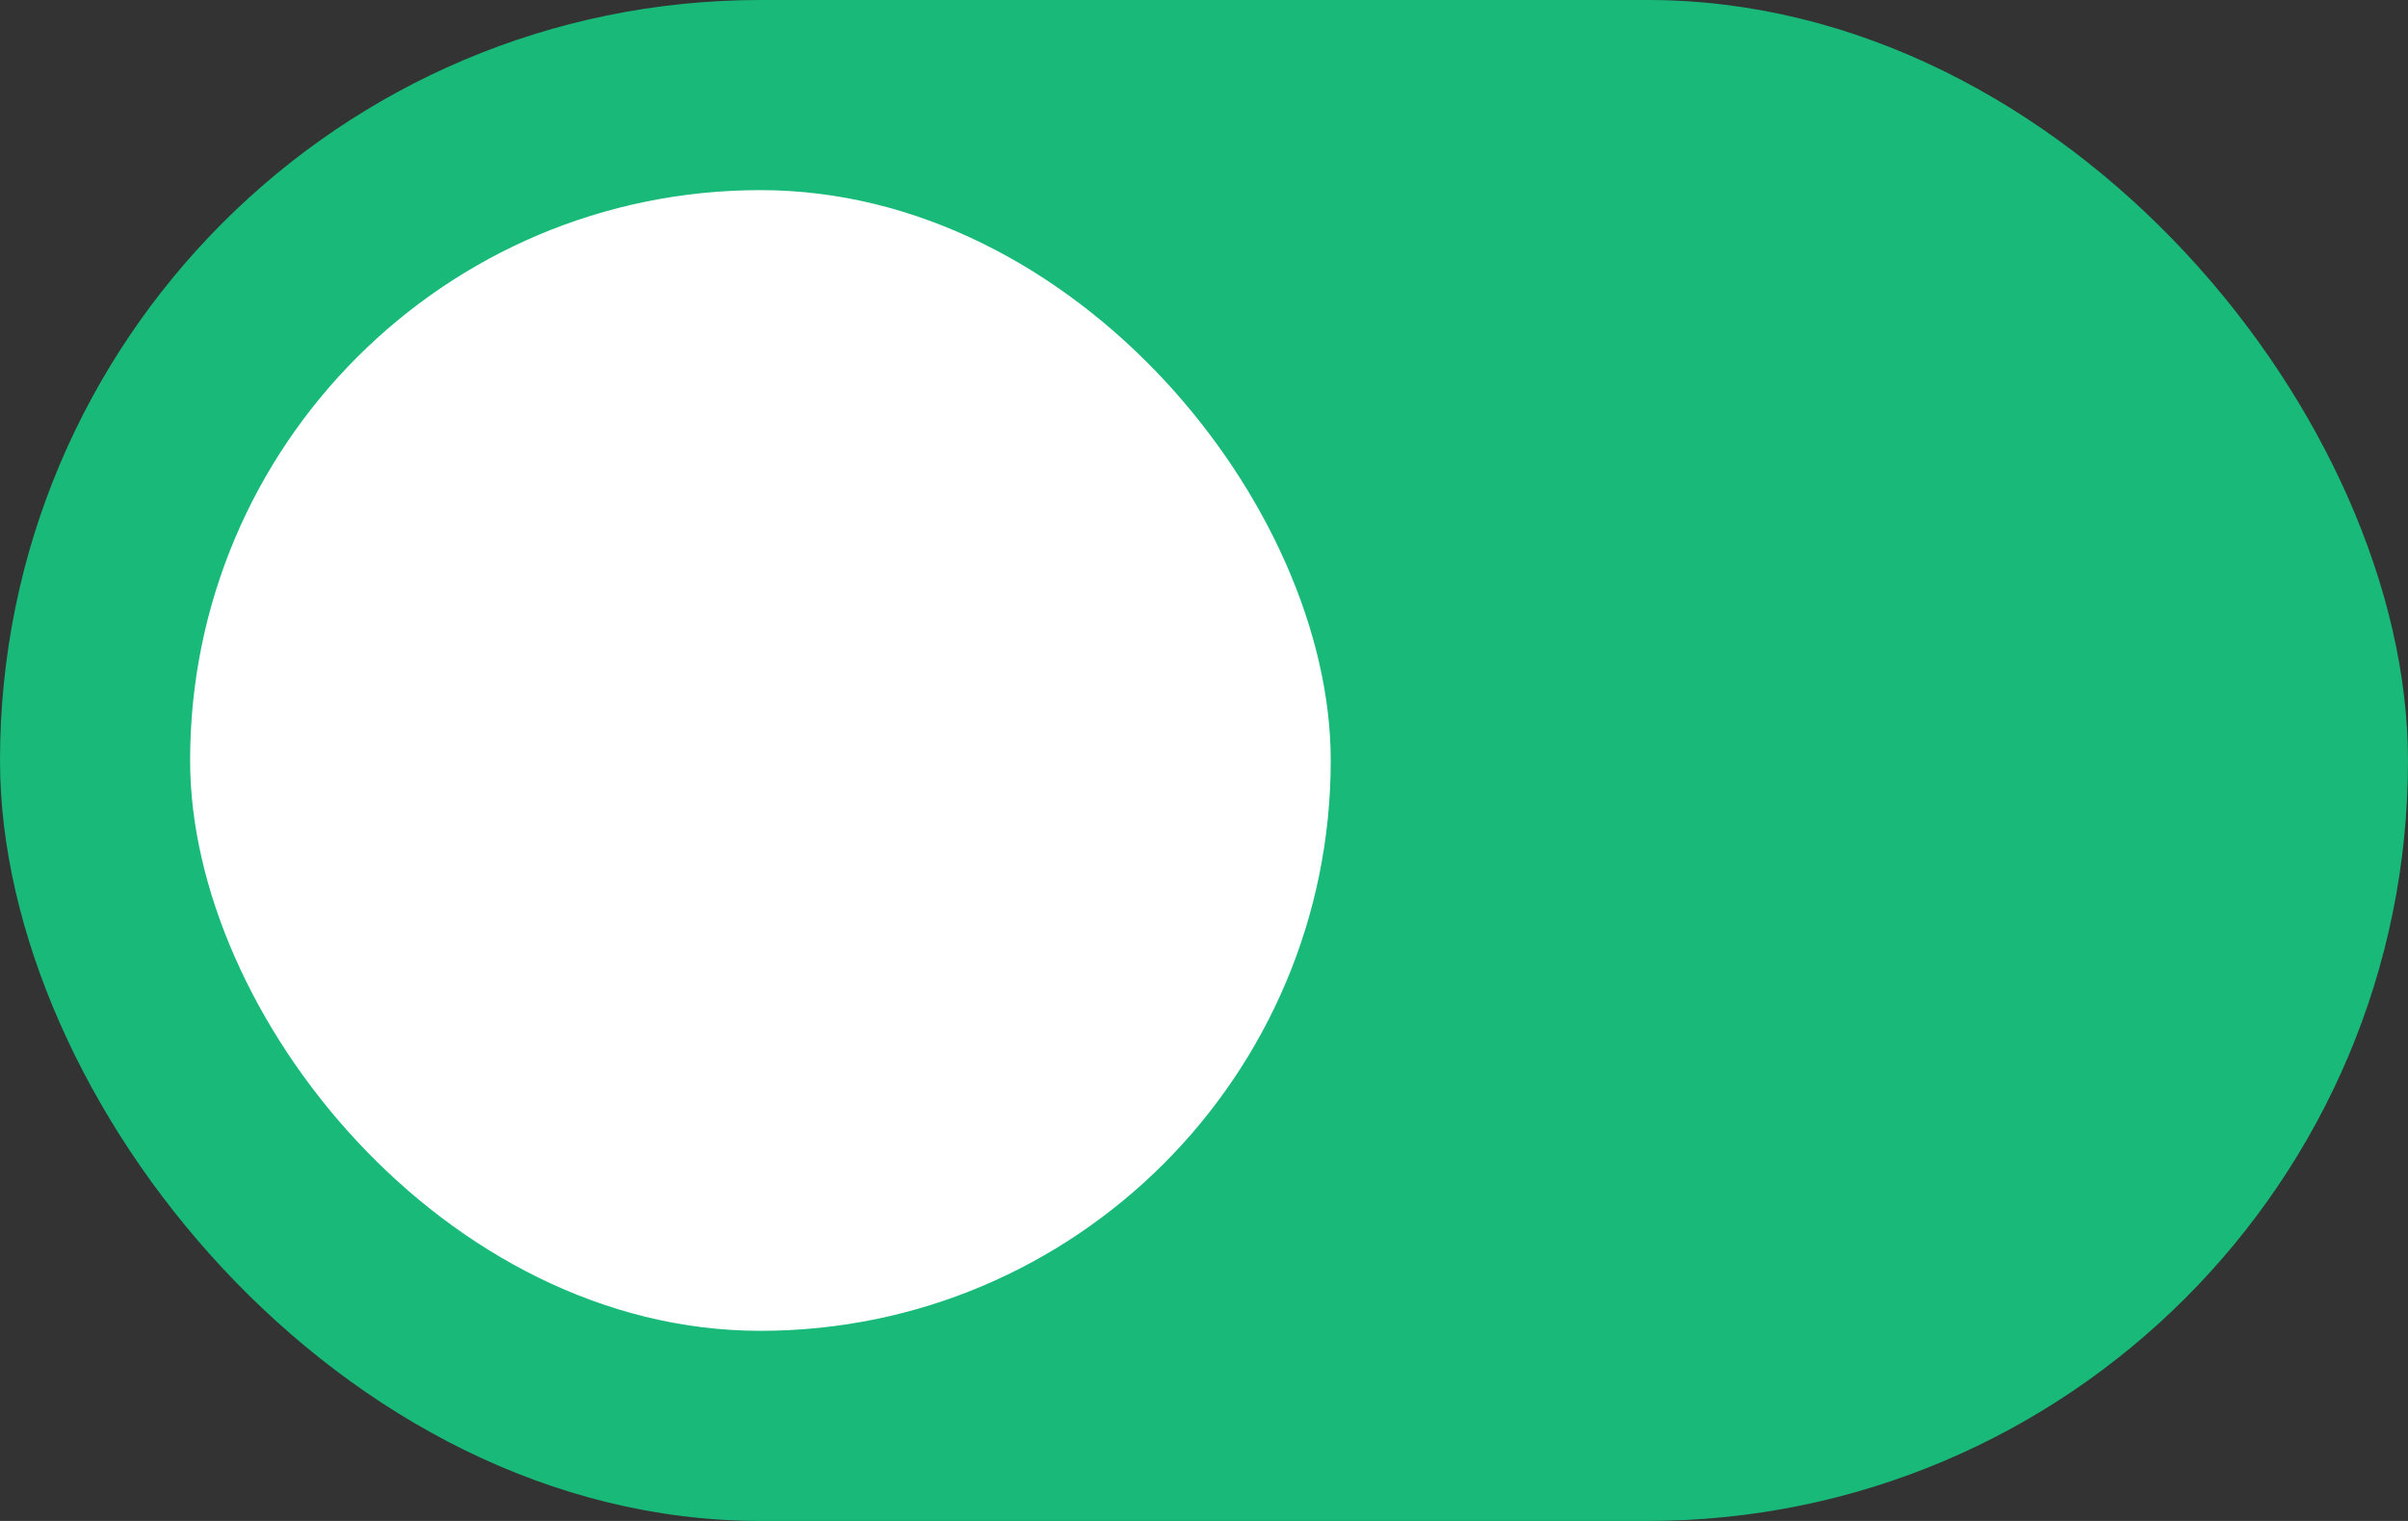 <svg width="38" height="24" viewBox="0 0 38 24" fill="none" xmlns="http://www.w3.org/2000/svg">
<rect x="0" y="0" width="38" height="24" fill="#333333" stroke="none"/>
<g id="Toggle Off">
<rect id="Rectangle 56" width="38" height="24" rx="12" fill="#18B979"/>
<rect id="Rectangle 60" x="3" y="3" width="18" height="18" rx="9" fill="white"/>
</g>
</svg>
